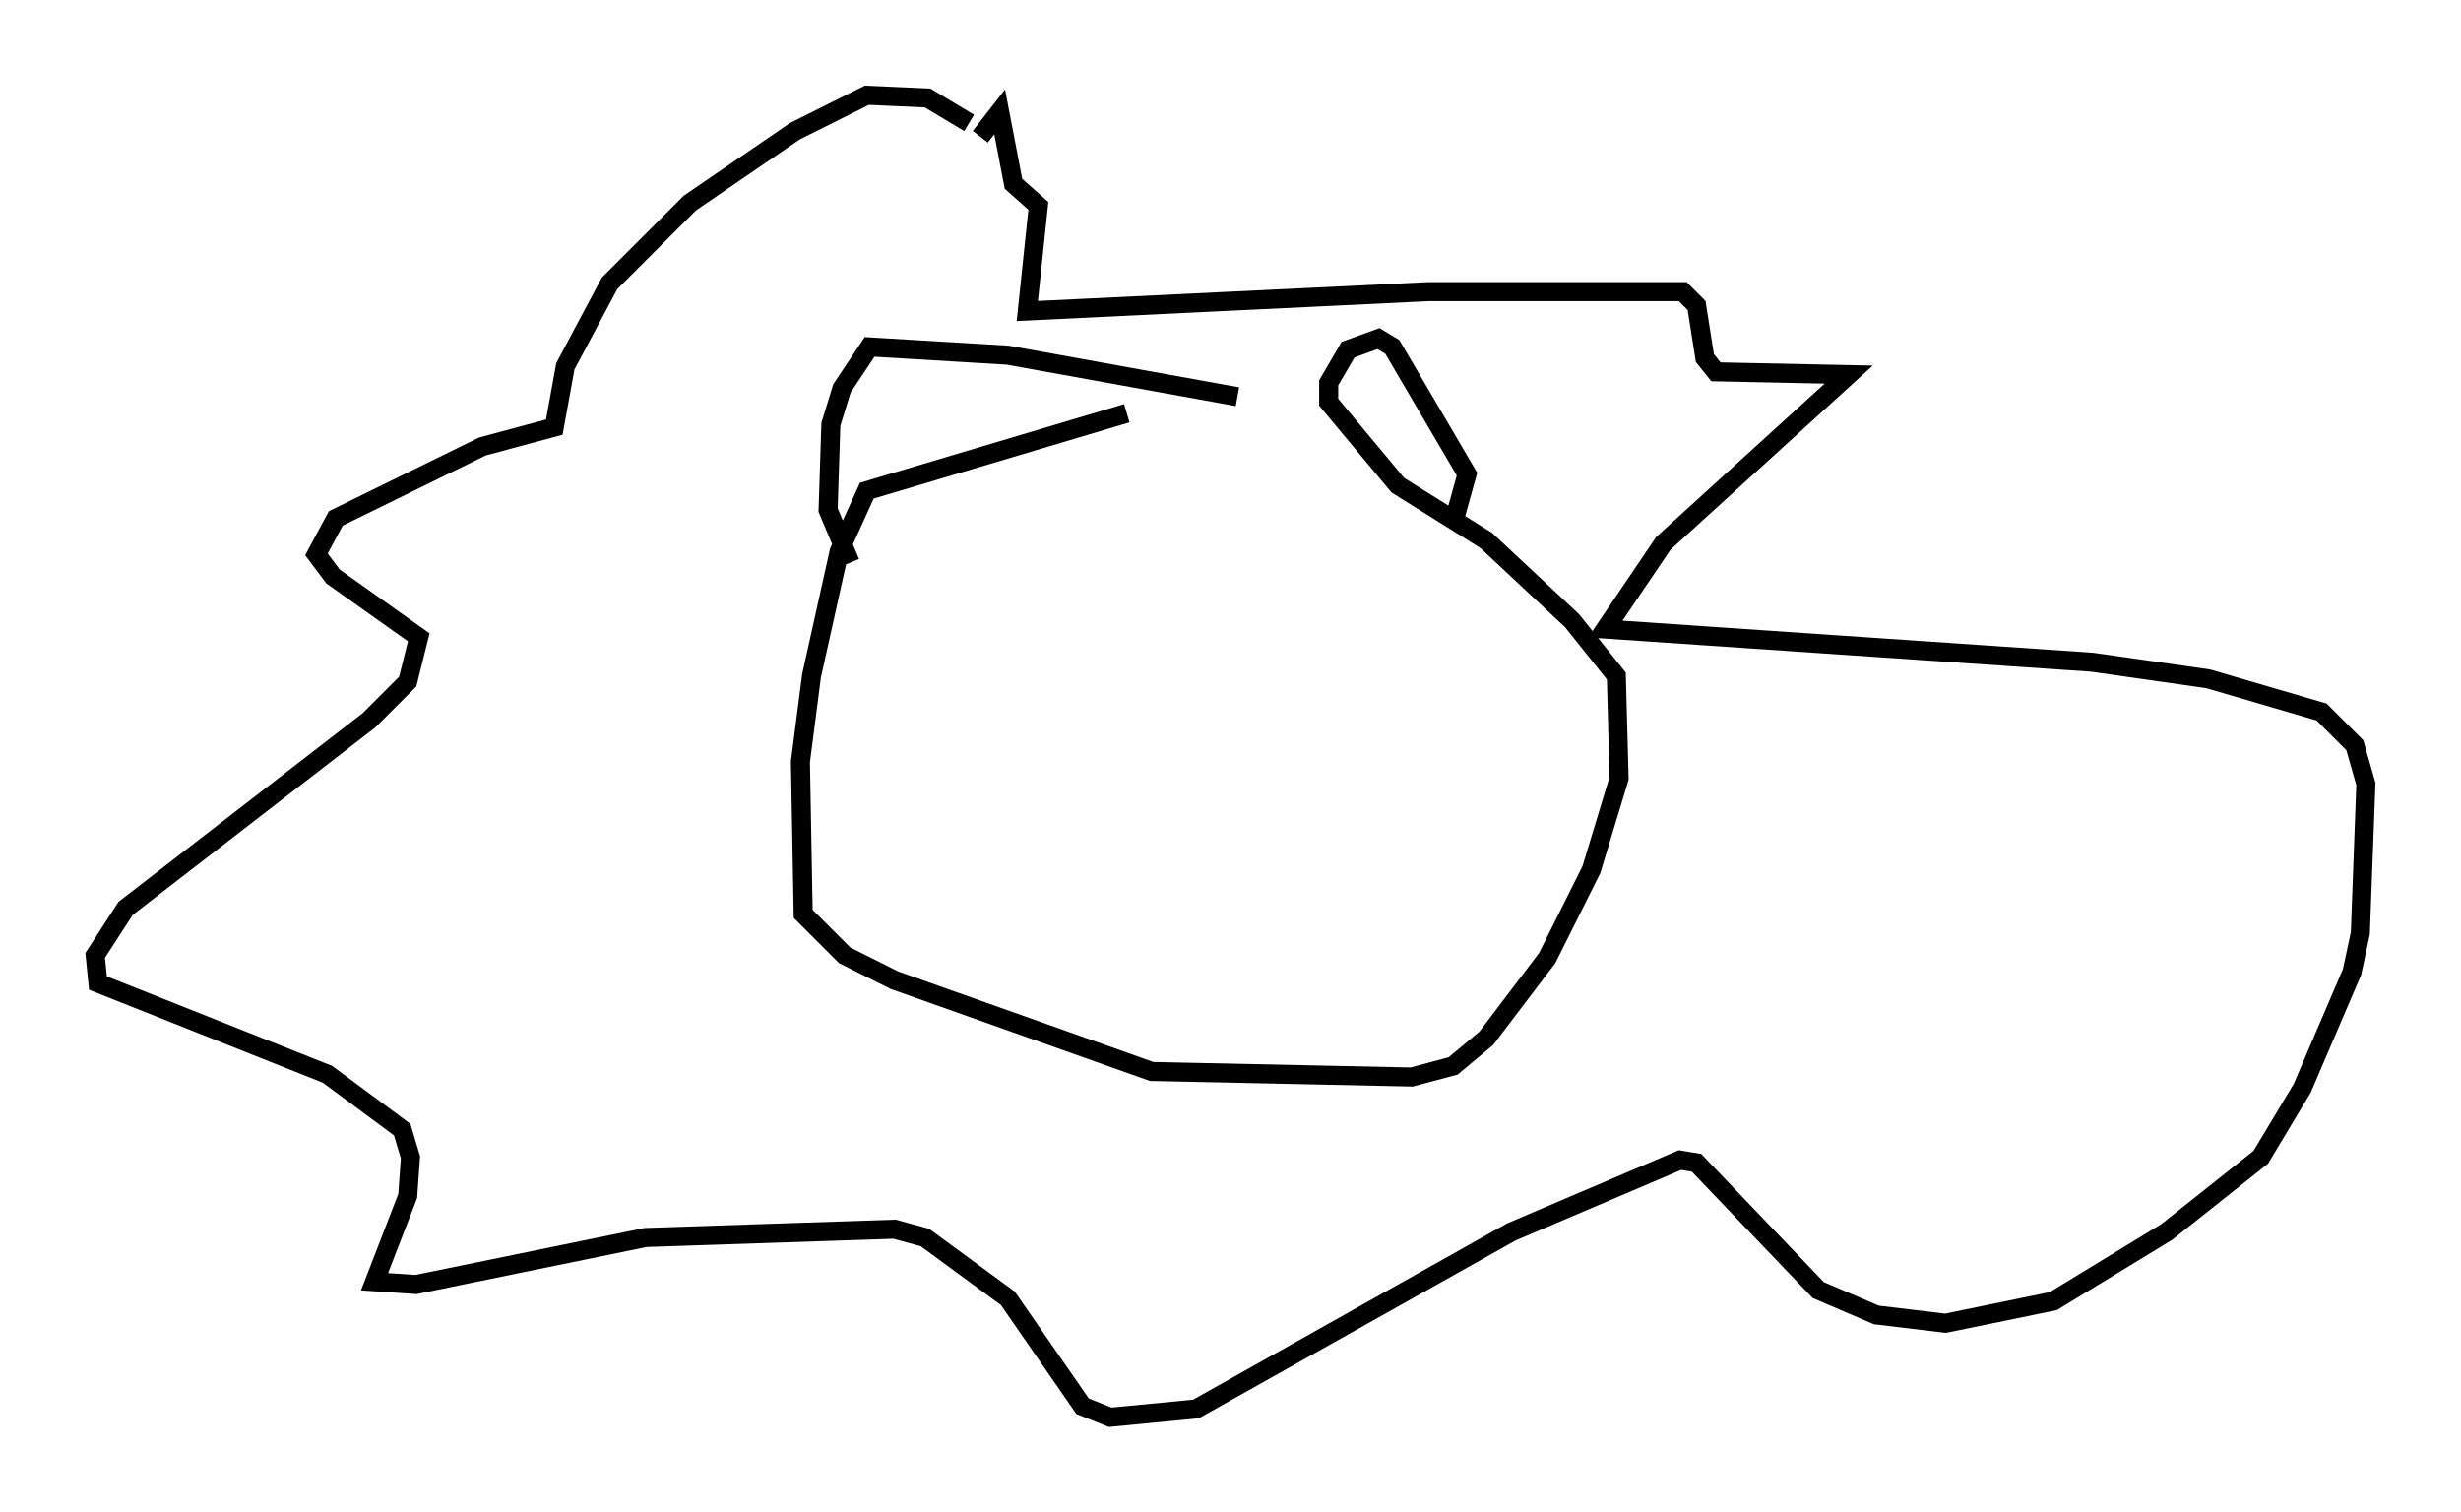 <?xml version="1.0" encoding="utf-8" ?>
<svg baseProfile="full" height="79.43" version="1.1" width="129.251" xmlns="http://www.w3.org/2000/svg" xmlns:ev="http://www.w3.org/2001/xml-events" xmlns:xlink="http://www.w3.org/1999/xlink"><defs /><rect fill="white" height="79.43" width="129.251" x="0" y="0" /><path d="M69.637, 19.67 m-10.458, 2.034 l-13.654, 4.067 -1.453, 3.196 l-1.453, 6.536 -0.581, 4.503 l0.145, 7.989 2.179, 2.179 l2.615, 1.307 13.508, 4.793 l13.654, 0.291 2.179, -0.581 l1.743, -1.453 3.196, -4.212 l2.324, -4.648 1.453, -4.793 l-0.145, -5.374 -2.324, -2.905 l-4.503, -4.212 -4.648, -2.905 l-3.631, -4.358 0.0, -1.017 l1.017, -1.743 1.598, -0.581 l0.726, 0.436 3.922, 6.682 l-0.726, 2.615 m-11.33, -6.682 l-12.056, -2.179 -7.263, -0.436 l-1.453, 2.179 -0.581, 1.888 l-0.145, 4.503 1.162, 2.76 m6.246, -23.095 l-2.179, -1.307 -3.196, -0.145 l-3.777, 1.888 -5.52, 3.777 l-4.212, 4.212 -2.324, 4.358 l-0.581, 3.196 -3.777, 1.017 l-7.698, 3.777 -1.017, 1.888 l0.872, 1.162 4.503, 3.196 l-0.581, 2.324 -2.034, 2.034 l-12.782, 9.877 -1.598, 2.469 l0.145, 1.453 12.056, 4.793 l3.922, 2.905 0.436, 1.453 l-0.145, 2.034 -1.743, 4.503 l2.179, 0.145 12.056, -2.469 l13.073, -0.436 1.598, 0.436 l4.358, 3.196 3.922, 5.665 l1.453, 0.581 4.503, -0.436 l16.559, -9.296 8.86, -3.777 l0.872, 0.145 6.391, 6.682 l3.05, 1.307 3.631, 0.436 l5.665, -1.162 5.955, -3.631 l4.939, -3.922 2.179, -3.631 l2.615, -6.101 0.436, -2.034 l0.291, -7.844 -0.581, -2.034 l-1.743, -1.743 -5.955, -1.743 l-6.101, -0.872 -25.564, -1.743 l3.05, -4.503 9.732, -8.86 l-6.972, -0.145 -0.581, -0.726 l-0.436, -2.76 -0.726, -0.726 l-13.363, 0.0 -21.061, 1.017 l0.581, -5.52 -1.307, -1.162 l-0.726, -3.777 -1.017, 1.307 " fill="none" stroke="black" stroke-width="1" /></svg>